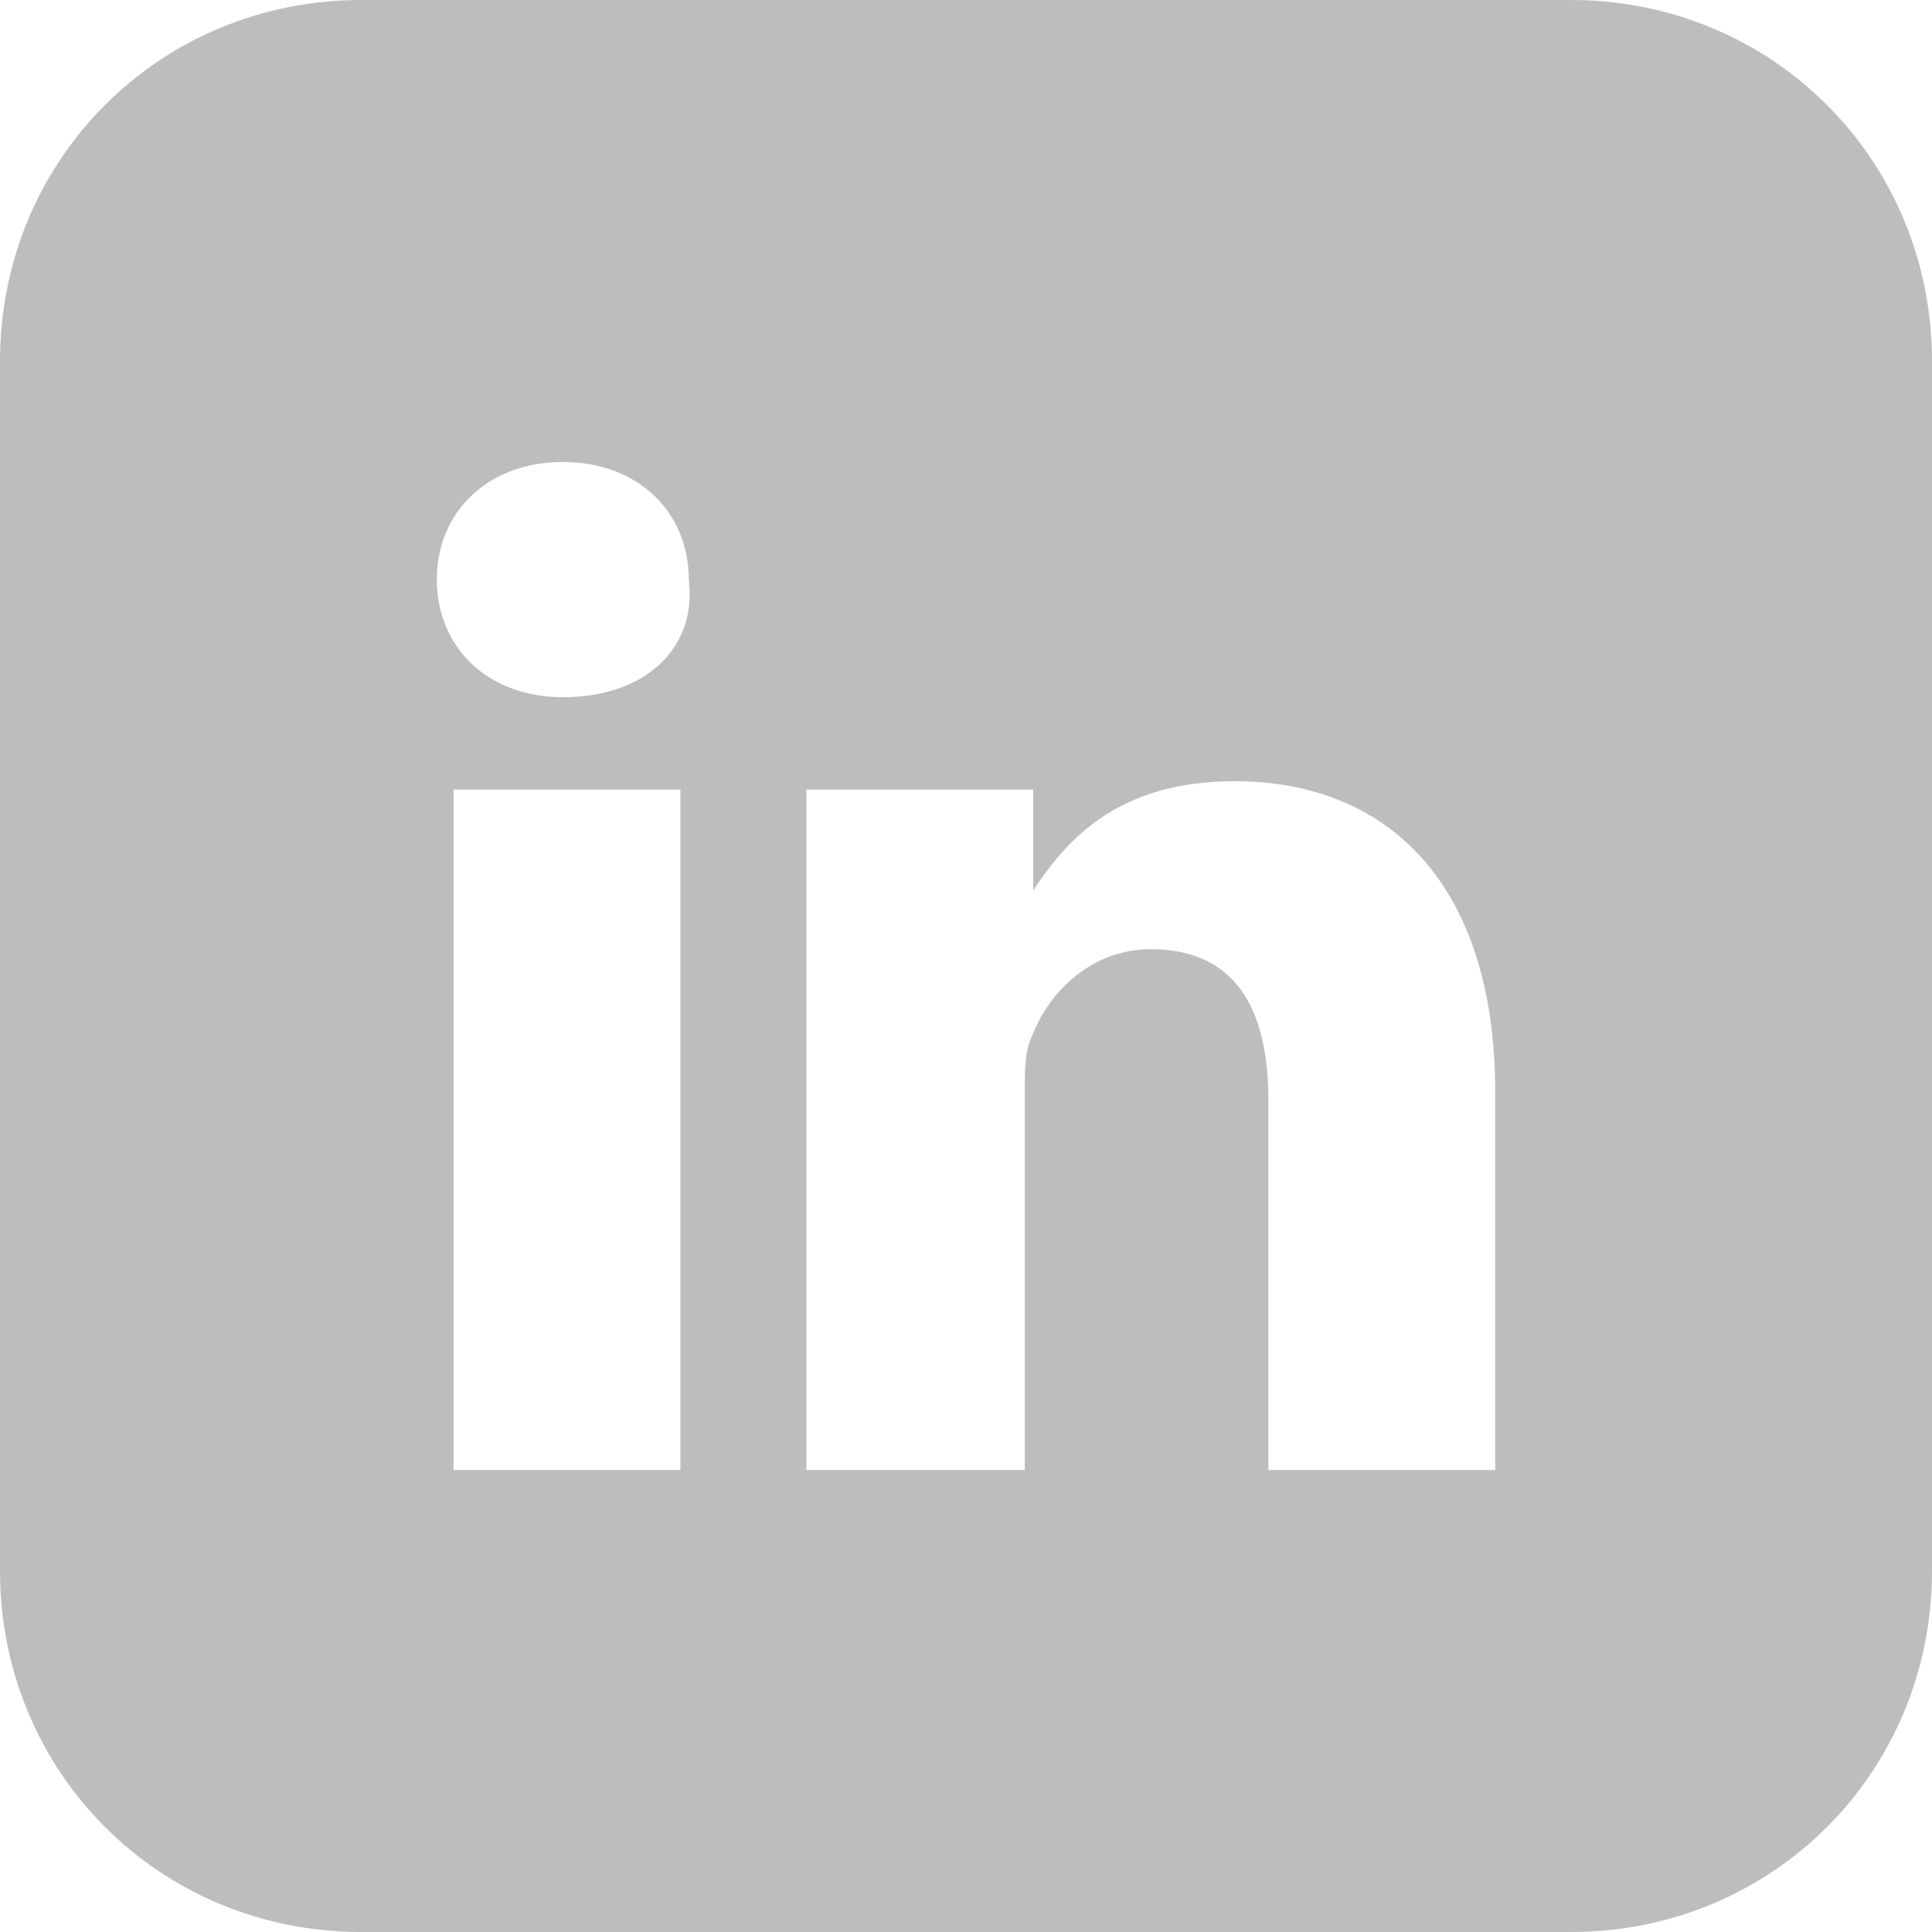 <svg width="23" height="23" viewBox="0 0 23 23" fill="none" xmlns="http://www.w3.org/2000/svg">
<path fill-rule="evenodd" clip-rule="evenodd" d="M18.7 0H4.3C1.9 0 0 1.9 0 4.3V18.7C0 21.1 1.9 23 4.3 23H18.7C21.1 23 23 21.1 23 18.7V4.3C23 1.9 21.1 0 18.7 0ZM5.4 17.5V9.4H8.1V17.5H5.4ZM6.7 8.3C5.8 8.3 5.2 7.7 5.2 6.9C5.2 6.1 5.8 5.5 6.7 5.5C7.6 5.5 8.2 6.1 8.2 6.9C8.3 7.7 7.7 8.3 6.7 8.3ZM17.8 17.5H15.1V13.1C15.1 12 14.7 11.3 13.7 11.3C13 11.3 12.5 11.8 12.3 12.3C12.2 12.5 12.2 12.7 12.2 13V17.5H9.6C9.6 17.5 9.6 10.1 9.6 9.4H12.3V10.6C12.7 10 13.3 9.3 14.7 9.3C16.5 9.3 17.8 10.5 17.8 13V17.5Z" fill="#7D7D7D" fill-opacity="0.5"/>
</svg>
